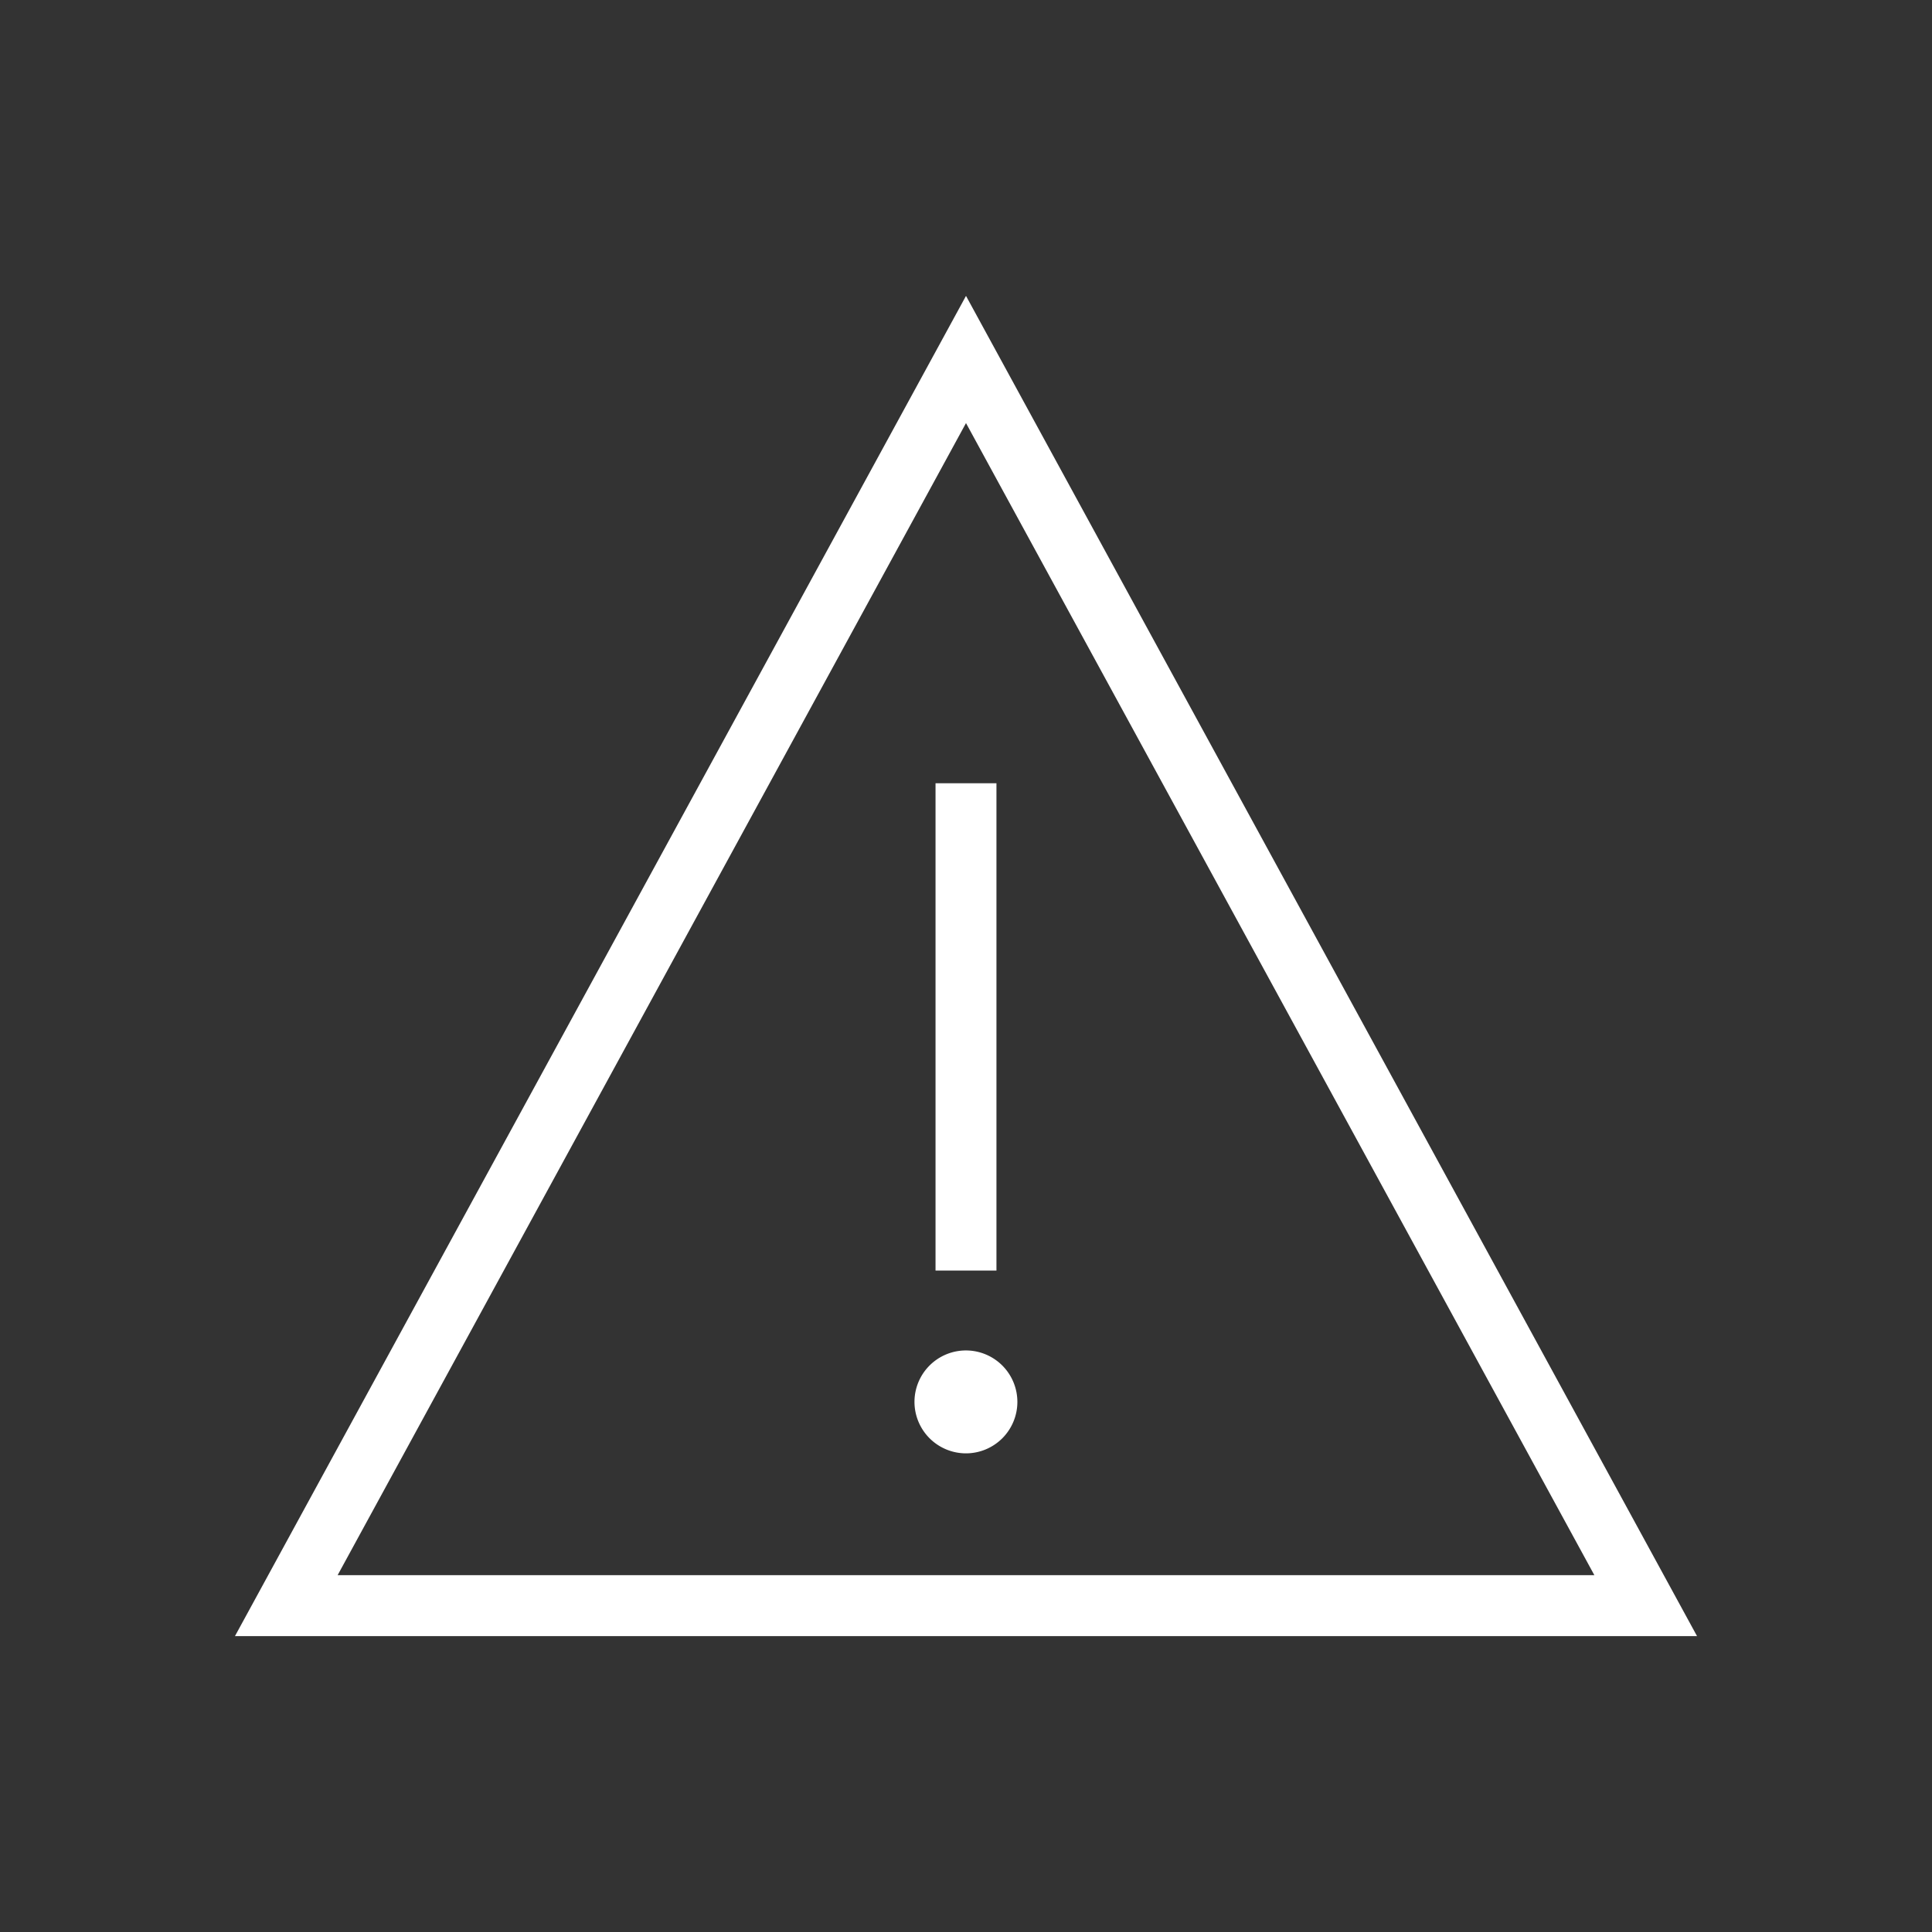 <svg xmlns="http://www.w3.org/2000/svg" xmlns:xlink="http://www.w3.org/1999/xlink" width="135" height="135" viewBox="0 0 135 135"><rect x="0" y="0" width="135" height="135" fill="#333333" stroke="none"/><defs><clipPath id="b"><rect width="135" height="135"/></clipPath></defs><g id="a" clip-path="url(#b)"><path d="M102.163,94.65H0L51.082,1ZM7.173,90.393H94.99L51.082,9.888Zm43.909-8.514a3.595,3.595,0,1,0-3.6-3.6A3.6,3.6,0,0,0,51.082,81.879ZM53.21,35.054V69.109H48.953V35.054Z" transform="translate(16.418 19.675)" fill="#fff" fill-rule="evenodd"/></g></svg>